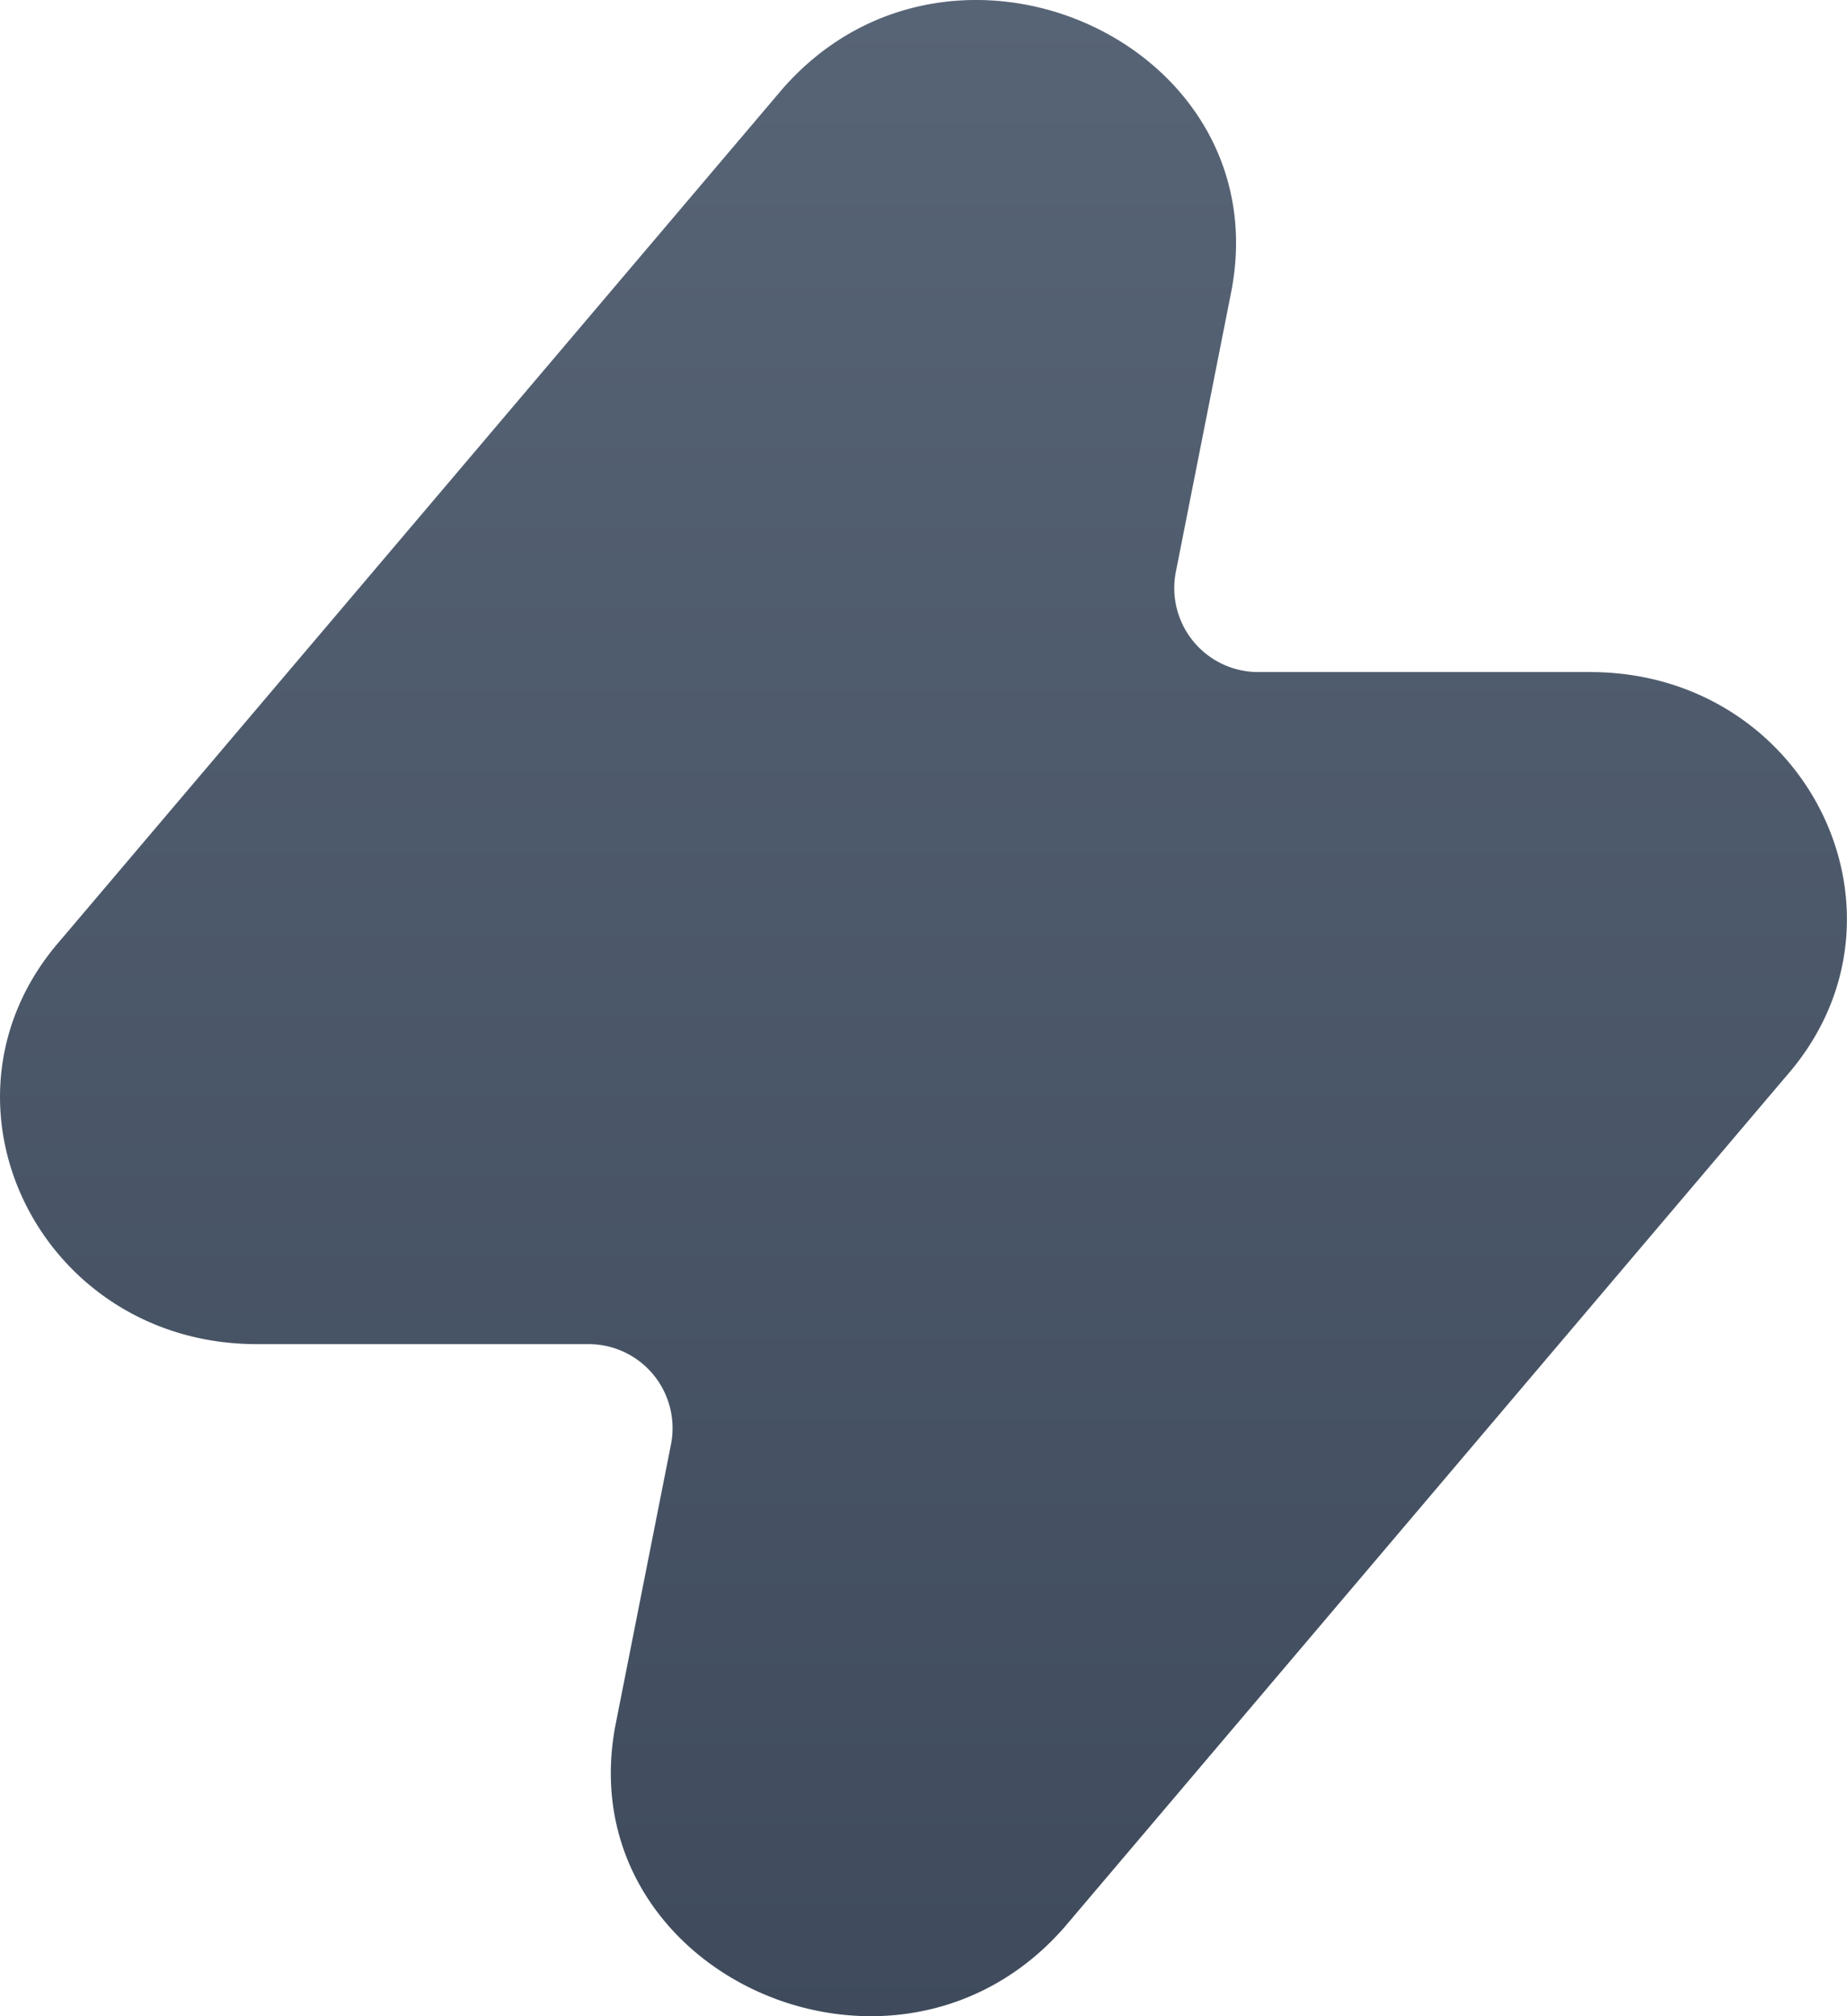 <svg width="11" height="12" viewBox="0 0 11 12" xmlns="http://www.w3.org/2000/svg">
    <defs>
        <linearGradient x1="50%" y1=".647%" x2="50%" y2="100%" id="o1be7pj9ma">
            <stop stop-color="#586577" offset="0%"/>
            <stop stop-color="#3E4A5B" offset="100%"/>
        </linearGradient>
    </defs>
    <path d="m4.661.528-4.3 5.067C-.474 6.547.233 8 1.53 8h1.976a.5.5 0 0 1 .49.597l-.332 1.678c-.274 1.475 1.668 2.344 2.674 1.197l4.3-5.067C11.474 5.453 10.767 4 9.47 4H7.493a.5.5 0 0 1-.49-.597l.332-1.678C7.61.25 5.667-.619 4.661.528z" fill="url(#o1be7pj9ma)" fill-rule="nonzero"/>
</svg>
